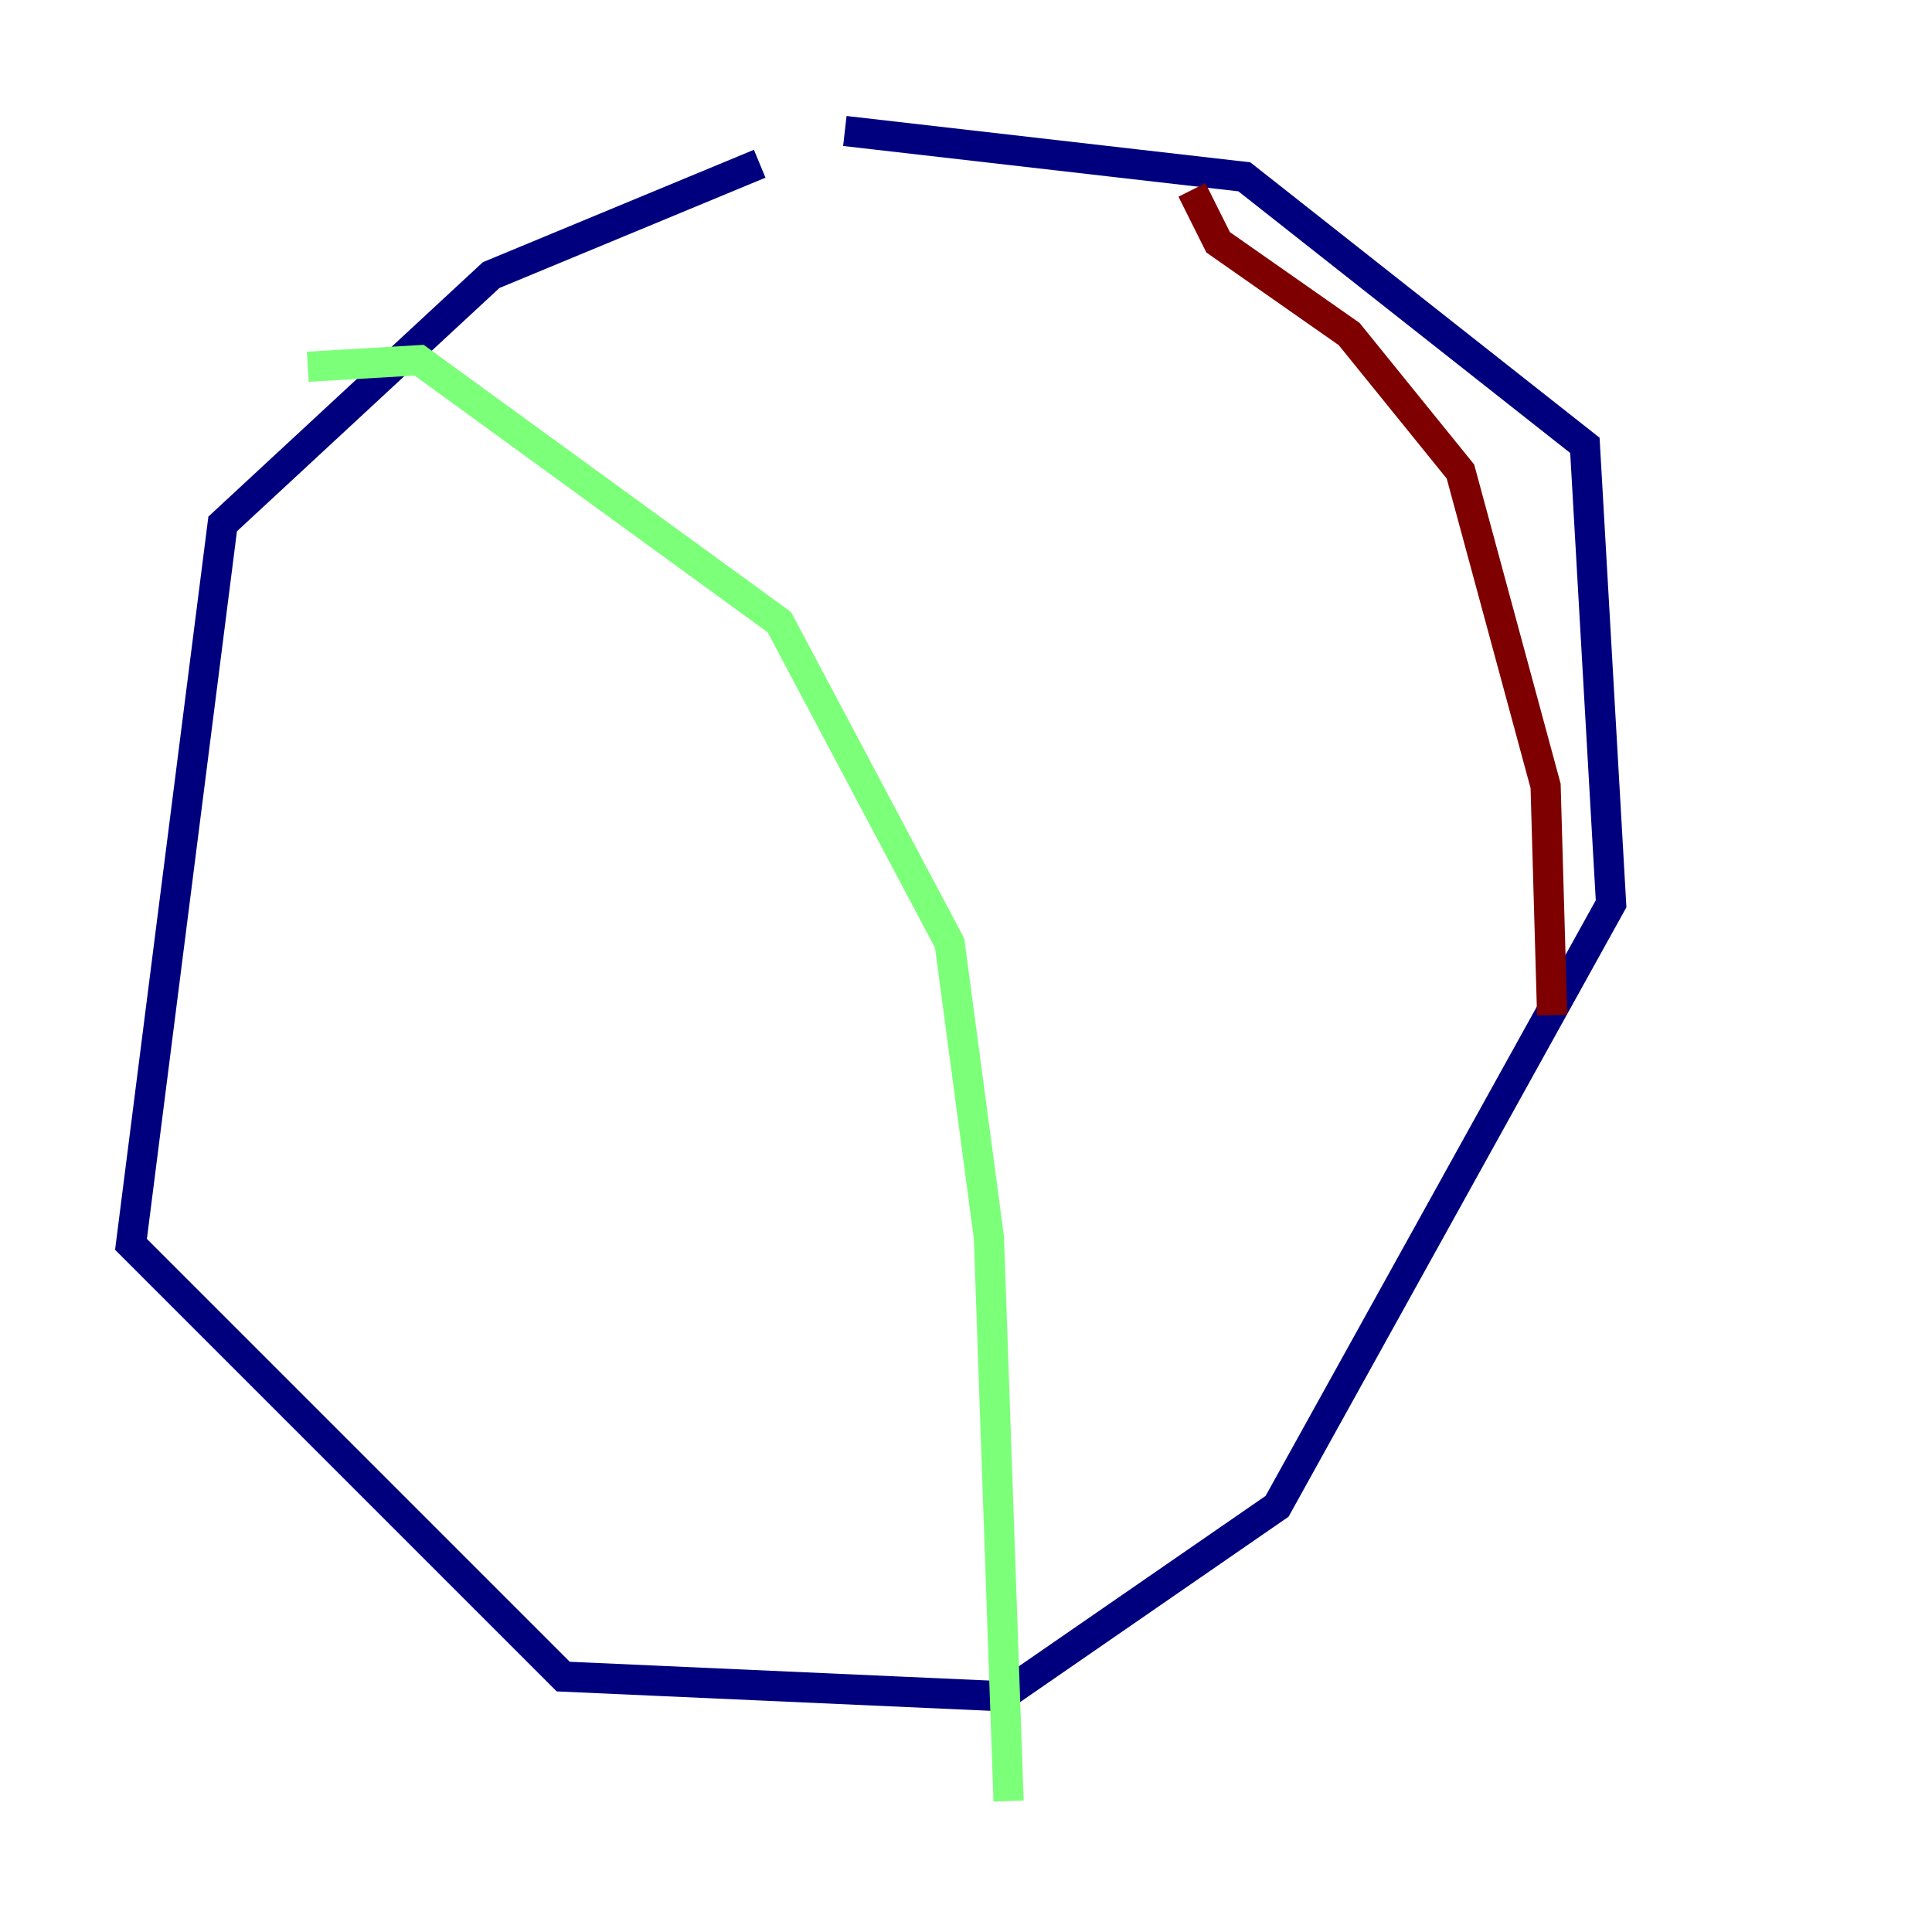 <?xml version="1.0" encoding="utf-8" ?>
<svg baseProfile="tiny" height="128" version="1.2" viewBox="0,0,128,128" width="128" xmlns="http://www.w3.org/2000/svg" xmlns:ev="http://www.w3.org/2001/xml-events" xmlns:xlink="http://www.w3.org/1999/xlink"><defs /><polyline fill="none" points="50.332,10.848 32.542,18.224 14.752,34.712 8.678,82.441 37.315,111.078 66.386,112.38 84.61,99.797 106.739,59.878 105.003,29.505 82.441,11.715 55.973,8.678" stroke="#00007f" stroke-width="2" /><polyline fill="none" points="20.393,24.298 27.77,23.864 51.634,41.22 62.915,62.481 65.519,82.007 66.82,119.322" stroke="#7cff79" stroke-width="2" /><polyline fill="none" points="78.969,12.583 80.705,16.054 89.383,22.129 96.759,31.241 102.4,52.068 102.834,67.254" stroke="#7f0000" stroke-width="2" /></svg>